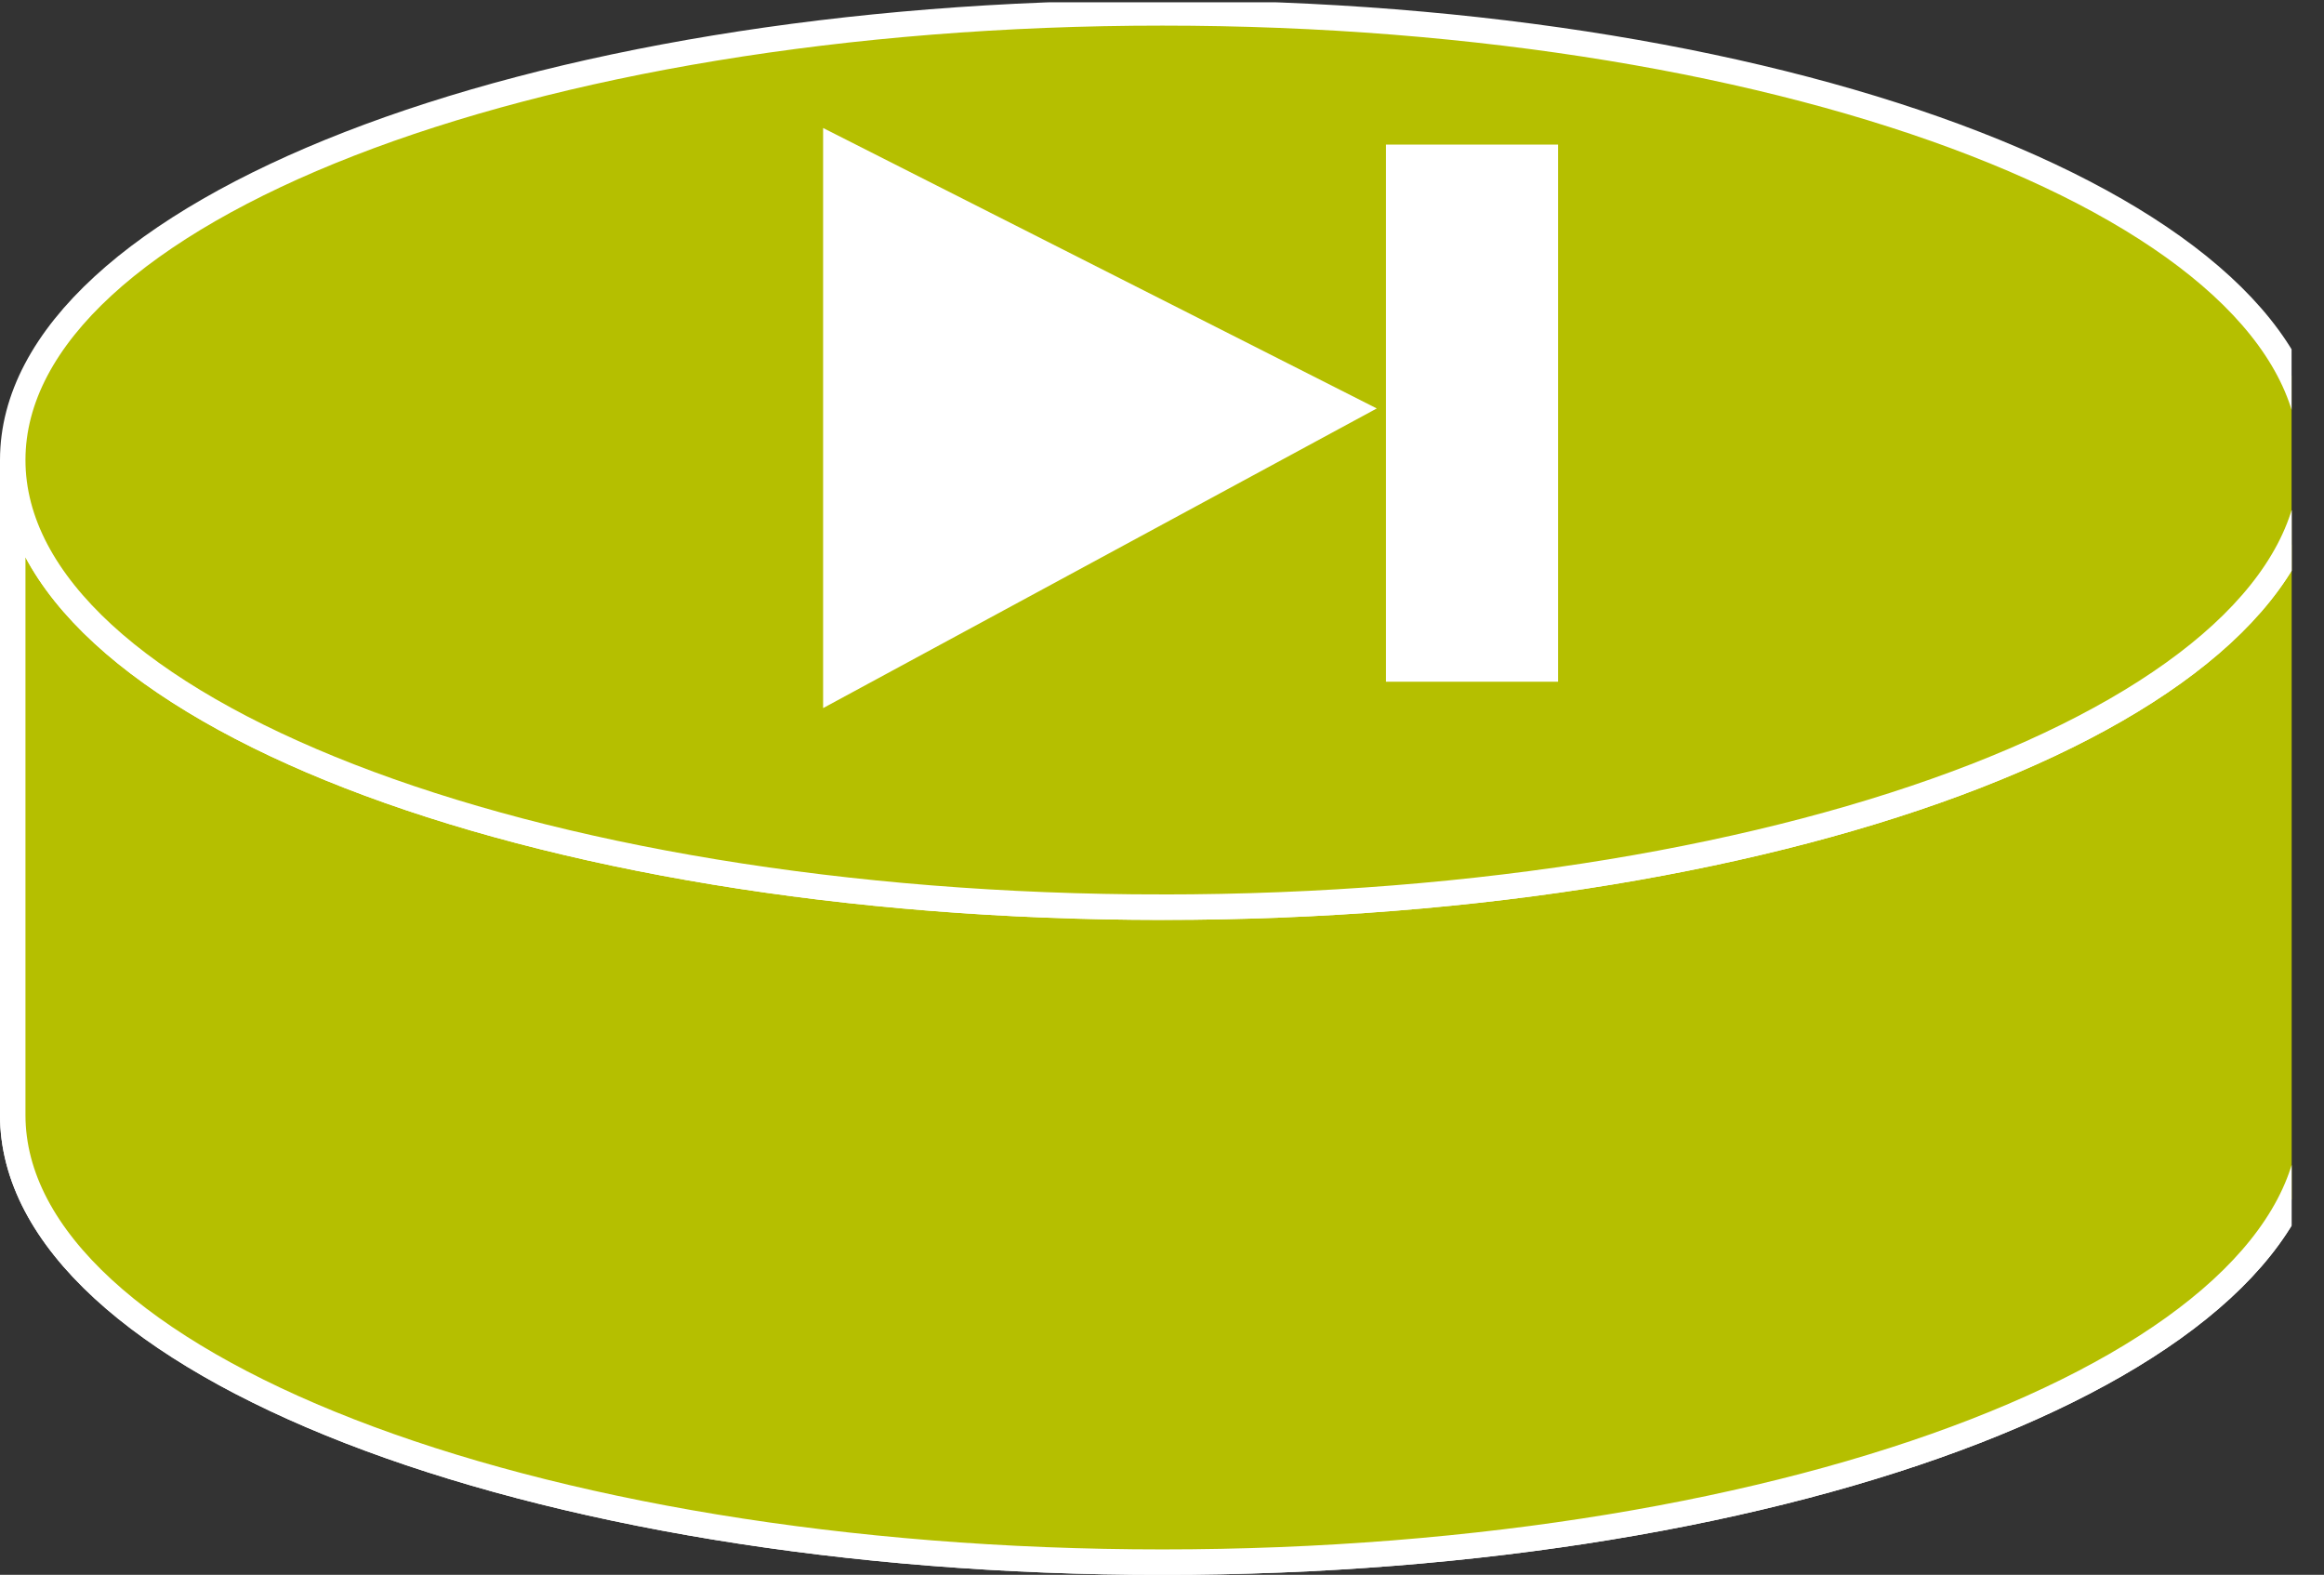 <?xml version="1.0" encoding="UTF-8" standalone="no"?>
<svg
   xmlns:dc="http://purl.org/dc/elements/1.1/"
   xmlns:cc="http://creativecommons.org/ns#"
   xmlns:rdf="http://www.w3.org/1999/02/22-rdf-syntax-ns#"
   xmlns:svg="http://www.w3.org/2000/svg"
   xmlns="http://www.w3.org/2000/svg"
   viewBox="0 0 48.667 32.973"
   height="32.973"
   width="48.667"
   xml:space="preserve"
   id="svg2"
   version="1.1"><rect x="0" y="0" width="48.667" height="32.973" fill="#333333" stroke="none"/><defs
     id="defs6"><clipPath
       id="clipPath20"
       clipPathUnits="userSpaceOnUse"><path
         id="path18"
         d="M 0,247 H 360 V 0 H 0 Z" /></clipPath></defs><g
     transform="matrix(1.333,0,0,-1.333,0,32.973)"
     id="g10"><g
       transform="scale(0.1)"
       id="g12"><g
         id="g14"><g
           clip-path="url(#clipPath20)"
           id="g16"><path
             id="path22"
             style="fill:#B5BF00;fill-opacity:1;fill-rule:nonzero;stroke:none"
             d="m 363.215,175.102 c 0,-38.789 -80.86,-70.235 -180.61,-70.235 C 82.859,104.867 2,136.313 2,175.102 V 72.231 C 2,33.441 82.859,1.992 182.605,1.992 c 99.75,0 180.61,31.449 180.61,70.238 V 175.102" /><path
             id="path24"
             style="fill:none;stroke:#ffffff;stroke-width:4;stroke-linecap:butt;stroke-linejoin:miter;stroke-miterlimit:4;stroke-dasharray:none;stroke-opacity:1"
             d="m 363.215,175.102 c 0,-38.789 -80.86,-70.235 -180.61,-70.235 C 82.859,104.867 2,136.313 2,175.102 V 72.231 C 2,33.441 82.859,1.992 182.605,1.992 c 99.75,0 180.61,31.449 180.61,70.238 z" /><path
             id="path26"
             style="fill:#B5BF00;fill-opacity:1;fill-rule:nonzero;stroke:none"
             d="m 363.215,175.102 c 0,-38.789 -80.86,-70.235 -180.61,-70.235 C 82.859,104.867 2,136.313 2,175.102 V 72.231 C 2,33.441 82.859,1.992 182.605,1.992 c 99.75,0 180.61,31.449 180.61,70.238 V 175.102" /><path
             id="path28"
             style="fill:none;stroke:#ffffff;stroke-width:4;stroke-linecap:butt;stroke-linejoin:miter;stroke-miterlimit:4;stroke-dasharray:none;stroke-opacity:1"
             d="m 363.215,175.102 c 0,-38.789 -80.86,-70.235 -180.61,-70.235 C 82.859,104.867 2,136.313 2,175.102 V 72.231 C 2,33.441 82.859,1.992 182.605,1.992 c 99.75,0 180.61,31.449 180.61,70.238 z" /><path
             id="path30"
             style="fill:#B5BF00;fill-opacity:1;fill-rule:nonzero;stroke:none"
             d="m 182.605,104.867 c 99.75,0 180.61,31.446 180.61,70.235 0,38.789 -80.86,70.234 -180.61,70.234 C 82.859,245.336 2,213.891 2,175.102 2,136.313 82.859,104.867 182.605,104.867" /><path
             id="path32"
             style="fill:none;stroke:#ffffff;stroke-width:4;stroke-linecap:butt;stroke-linejoin:miter;stroke-miterlimit:4;stroke-dasharray:none;stroke-opacity:1"
             d="m 182.605,104.867 c 99.75,0 180.61,31.446 180.61,70.235 0,38.789 -80.86,70.234 -180.61,70.234 C 82.859,245.336 2,213.891 2,175.102 2,136.313 82.859,104.867 182.605,104.867 Z" /><path
             id="path34"
             style="fill:#ffffff;fill-opacity:1;fill-rule:nonzero;stroke:none"
             d="m 129.309,136.137 v 91.117 l 86.98,-44.051 -86.98,-47.066" /><path
             id="path36"
             style="fill:#ffffff;fill-opacity:1;fill-rule:nonzero;stroke:none"
             d="m 217.734,140.281 h 27.039 v 84.367 H 217.734 Z" /></g></g></g></g></svg>